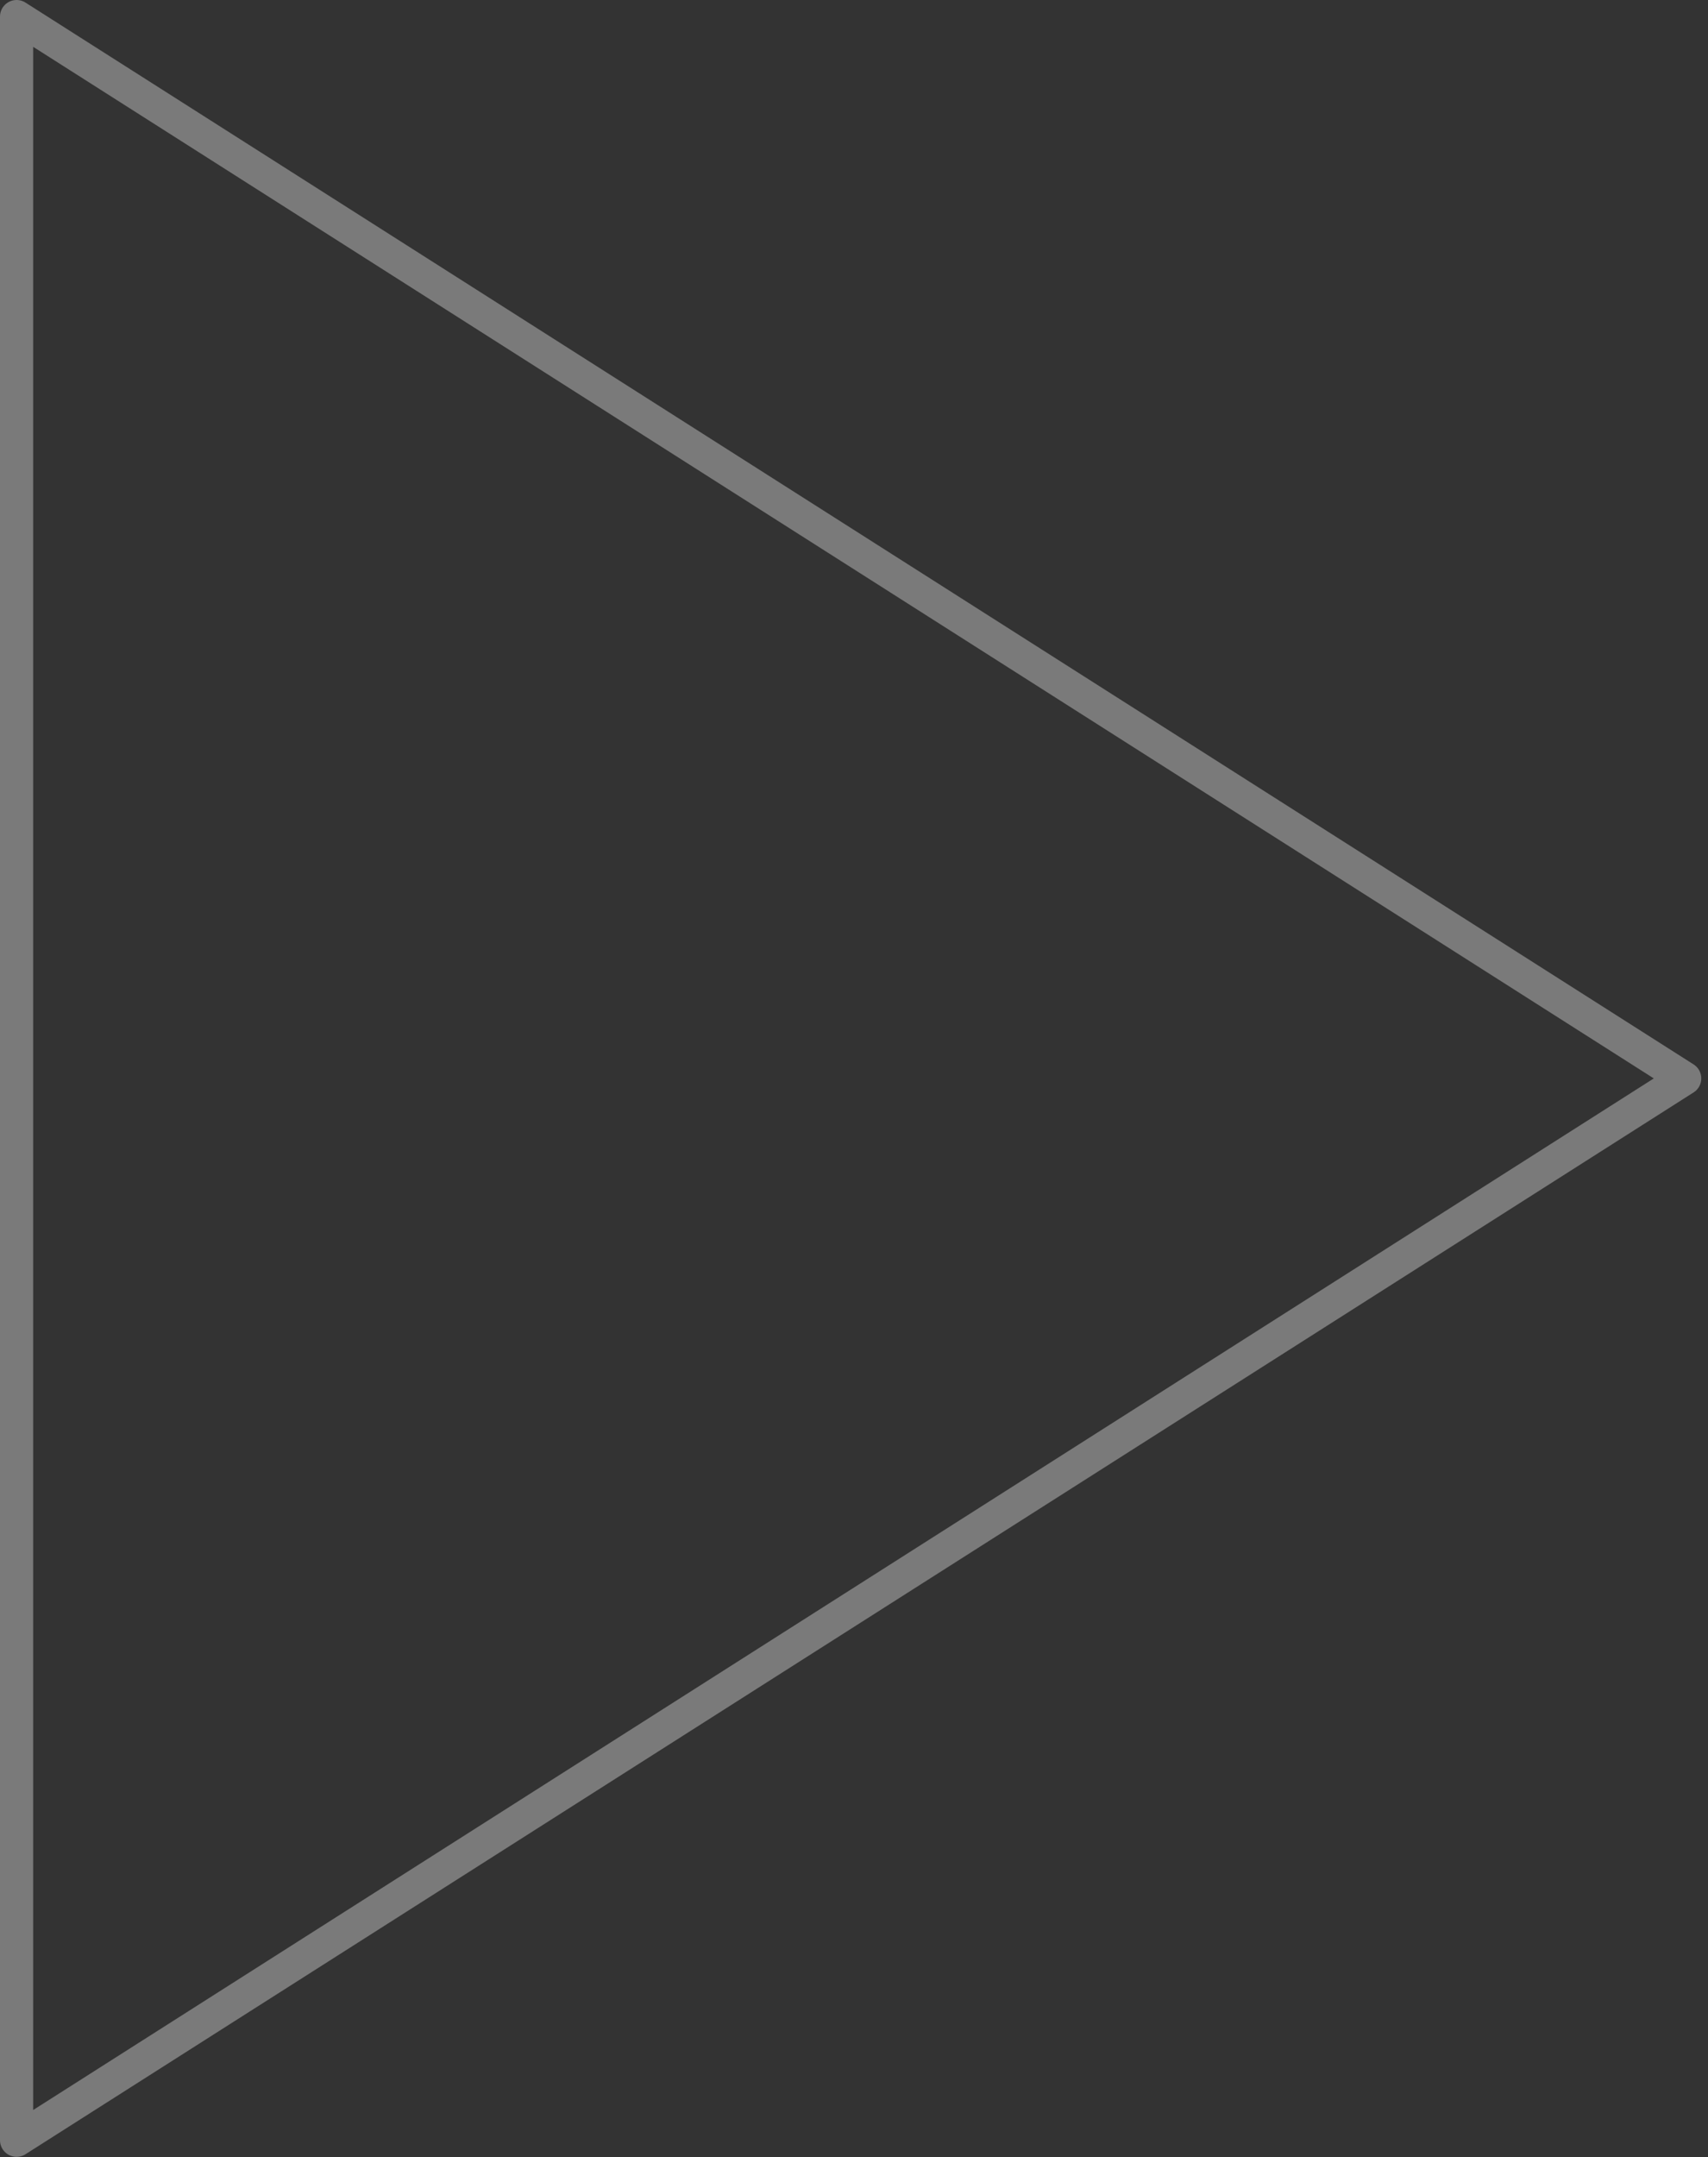 <svg width="103" height="130" viewBox="0 0 103 130" fill="none" xmlns="http://www.w3.org/2000/svg">
<rect x="0" y="0" width="103" height="130" fill="#333333" stroke="none"/>
<path d="M1 1L101.595 64.988L1 128.976V1Z" stroke="white" stroke-opacity="0.35" stroke-width="2" stroke-linecap="round" stroke-linejoin="round"/>
</svg>

